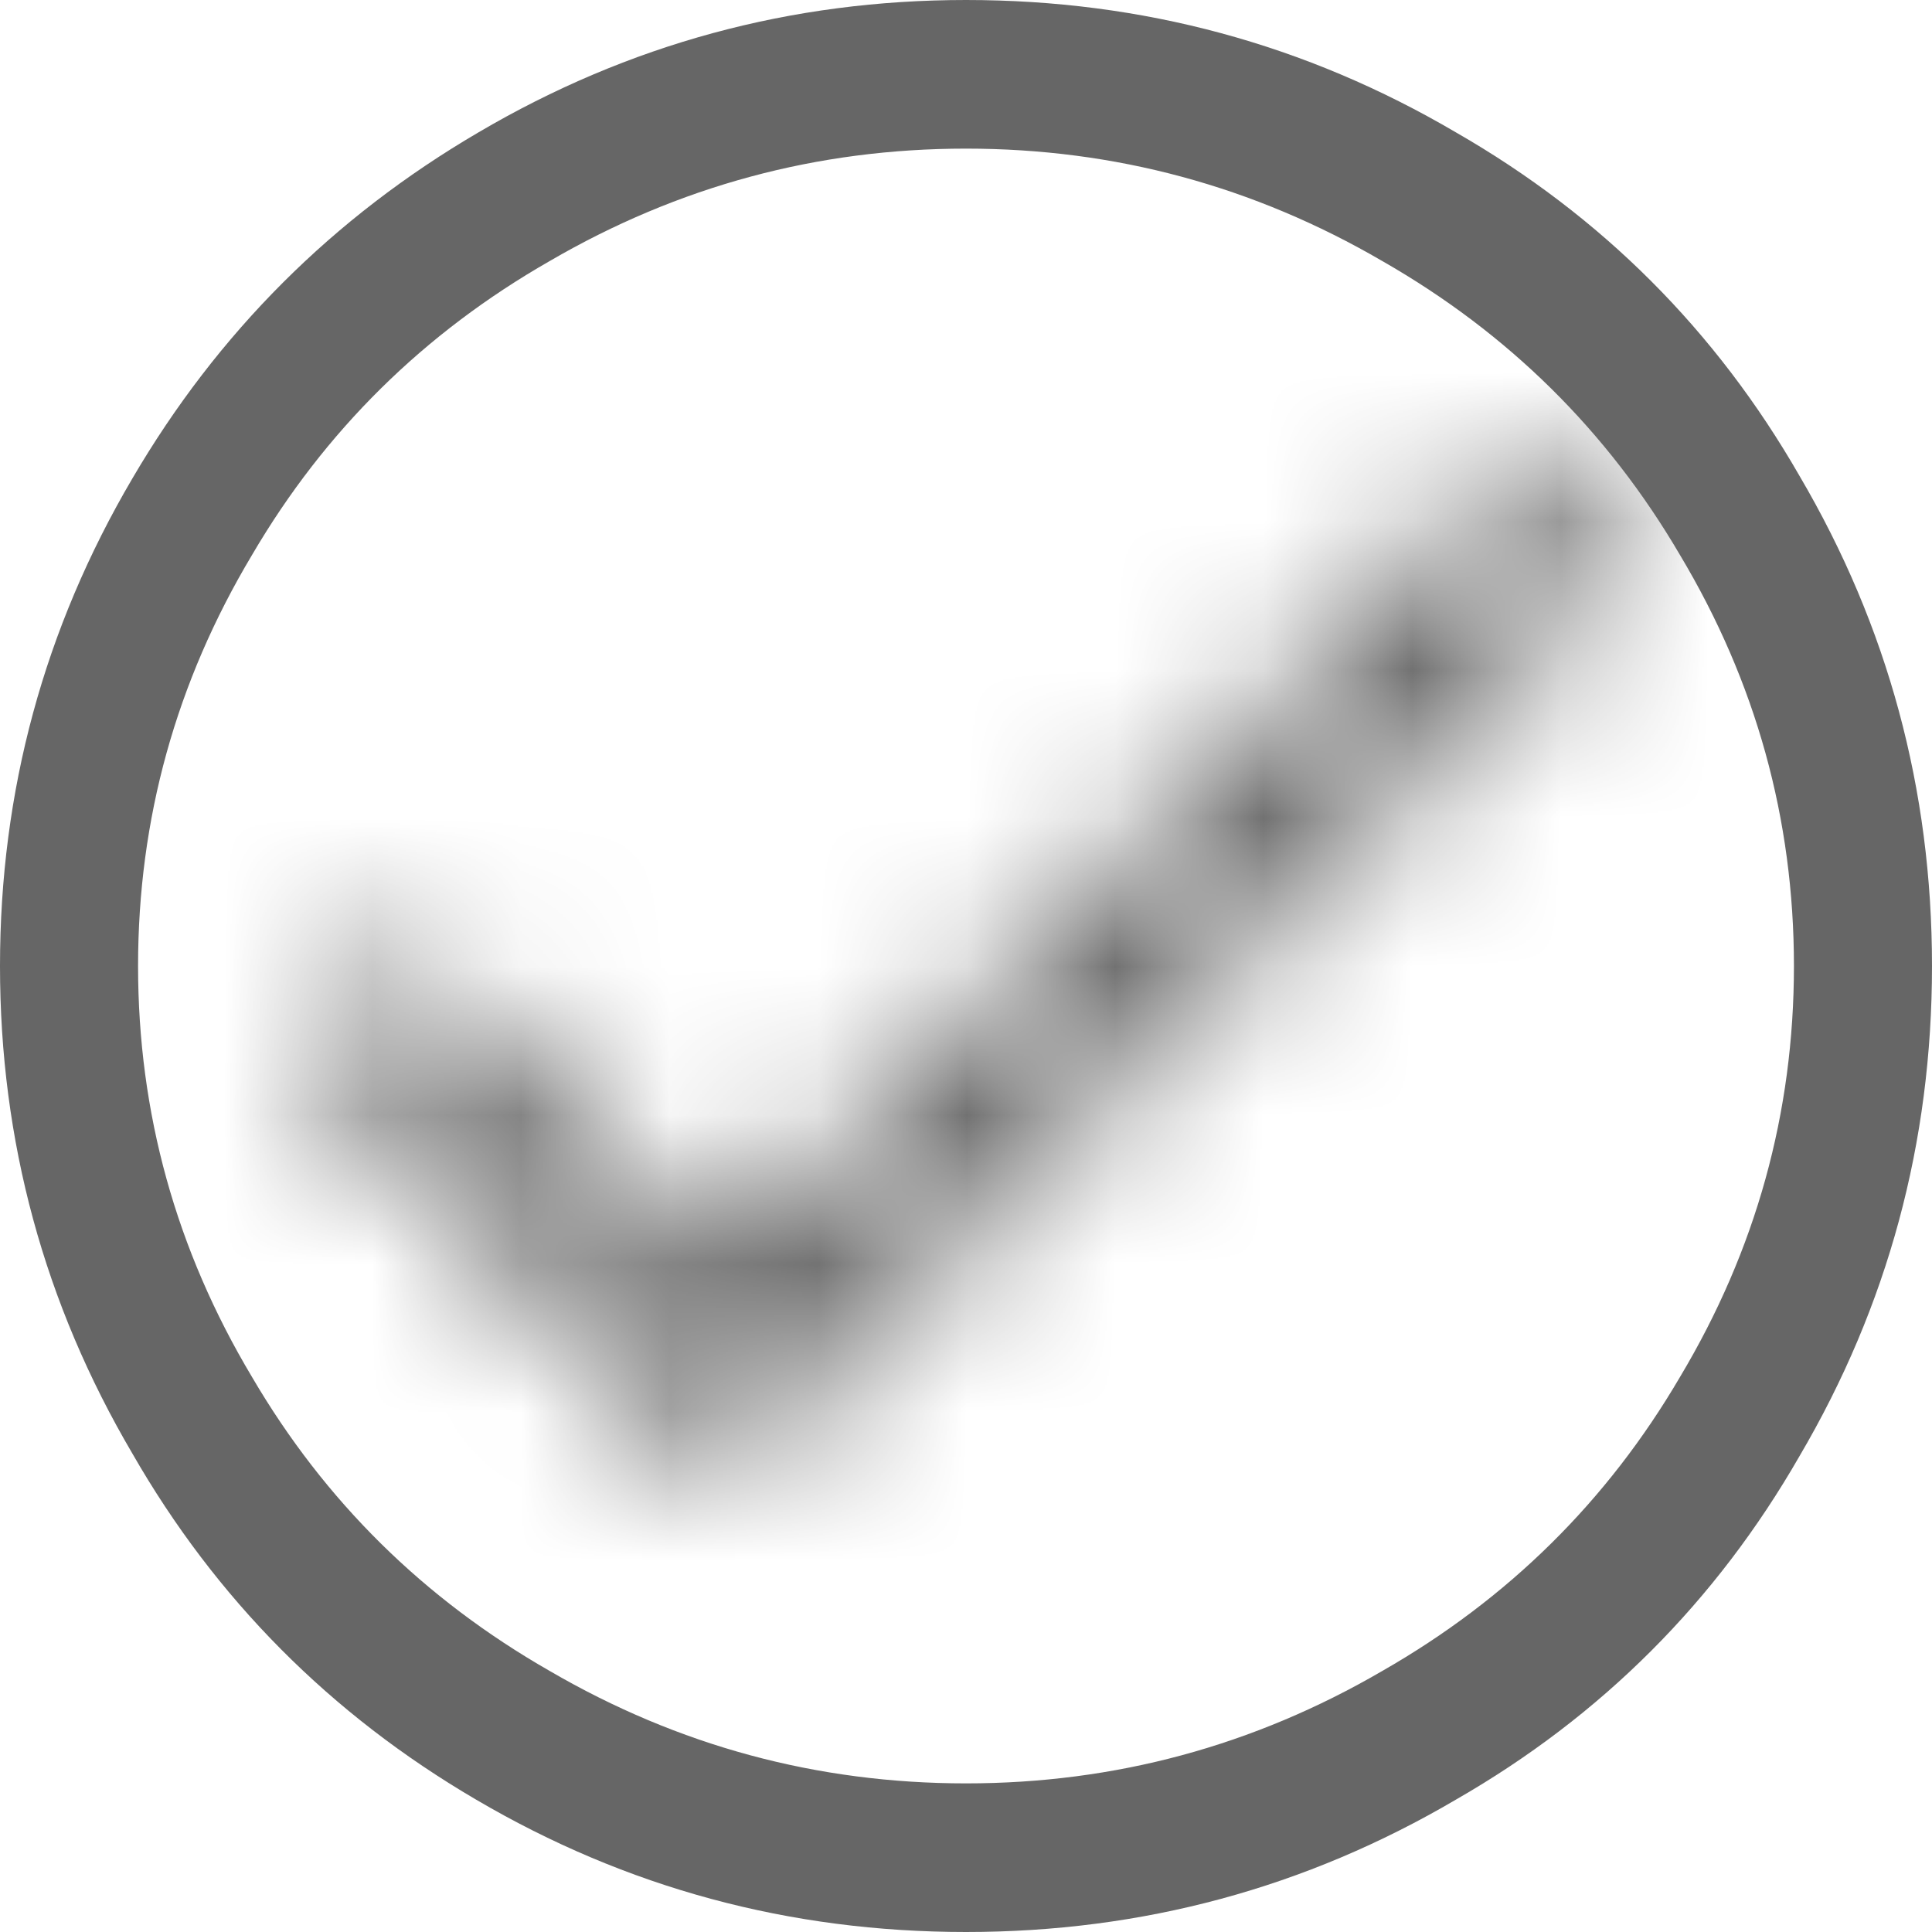 <?xml version="1.0" encoding="UTF-8"?>
<svg width="13px" height="13px" viewBox="0 0 13 13" version="1.1" xmlns="http://www.w3.org/2000/svg" xmlns:xlink="http://www.w3.org/1999/xlink">
    <title>Group 16</title>
    <defs>
        <polygon id="path-1" points="3.86 5.523 1.727 3.346 1 4.082 3.86 7 10 0.736 9.279 0"></polygon>
        <rect id="path-3" x="0" y="0" width="25.794" height="24.802"></rect>
    </defs>
    <g id="OR-answer-option" stroke="none" stroke-width="1" fill="none" fill-rule="evenodd">
        <g id="Quesiton-page---answer-menu-2" transform="translate(-673, -821)">
            <g id="Group-16" transform="translate(673, 821)">
                <g id="ic_check" transform="translate(1, 3)">
                    <mask id="mask-2" fill="white">
                        <use xlink:href="#path-1"></use>
                    </mask>
                    <g id="Mask"></g>
                    <g id="🎨-Color" mask="url(#mask-2)">
                        <g transform="translate(-8, -9)">
                            <mask id="mask-4" fill="white">
                                <use xlink:href="#path-3"></use>
                            </mask>
                            <use id="Black" stroke="none" fill="#666666" fill-rule="evenodd" xlink:href="#path-3"></use>
                        </g>
                    </g>
                </g>
                <path d="M6.5,12 C7.501,12 8.435,11.748 9.302,11.243 C10.148,10.759 10.815,10.101 11.304,9.266 C11.816,8.41 12.071,7.488 12.071,6.5 C12.071,5.512 11.816,4.59 11.304,3.734 C10.815,2.899 10.148,2.241 9.302,1.757 C8.435,1.252 7.501,1 6.5,1 C5.499,1 4.565,1.252 3.698,1.757 C2.852,2.241 2.185,2.899 1.696,3.734 C1.184,4.59 0.929,5.512 0.929,6.5 C0.929,7.488 1.184,8.41 1.696,9.266 C2.185,10.101 2.852,10.759 3.698,11.243 C4.565,11.748 5.499,12 6.5,12 Z M6.5,0 C7.688,0 8.786,0.297 9.797,0.891 C10.776,1.453 11.547,2.224 12.109,3.203 C12.703,4.214 13,5.312 13,6.5 C13,7.688 12.703,8.786 12.109,9.797 C11.547,10.776 10.776,11.547 9.797,12.109 C8.786,12.703 7.688,13 6.5,13 C5.312,13 4.214,12.703 3.203,12.109 C2.224,11.536 1.453,10.76 0.891,9.781 C0.297,8.771 0,7.677 0,6.5 C0,5.323 0.297,4.229 0.891,3.219 C1.464,2.24 2.24,1.464 3.219,0.891 C4.229,0.297 5.323,0 6.5,0 Z" id="radio_button_checked---material" fill="#666666"></path>
            </g>
        </g>
    </g>
</svg>